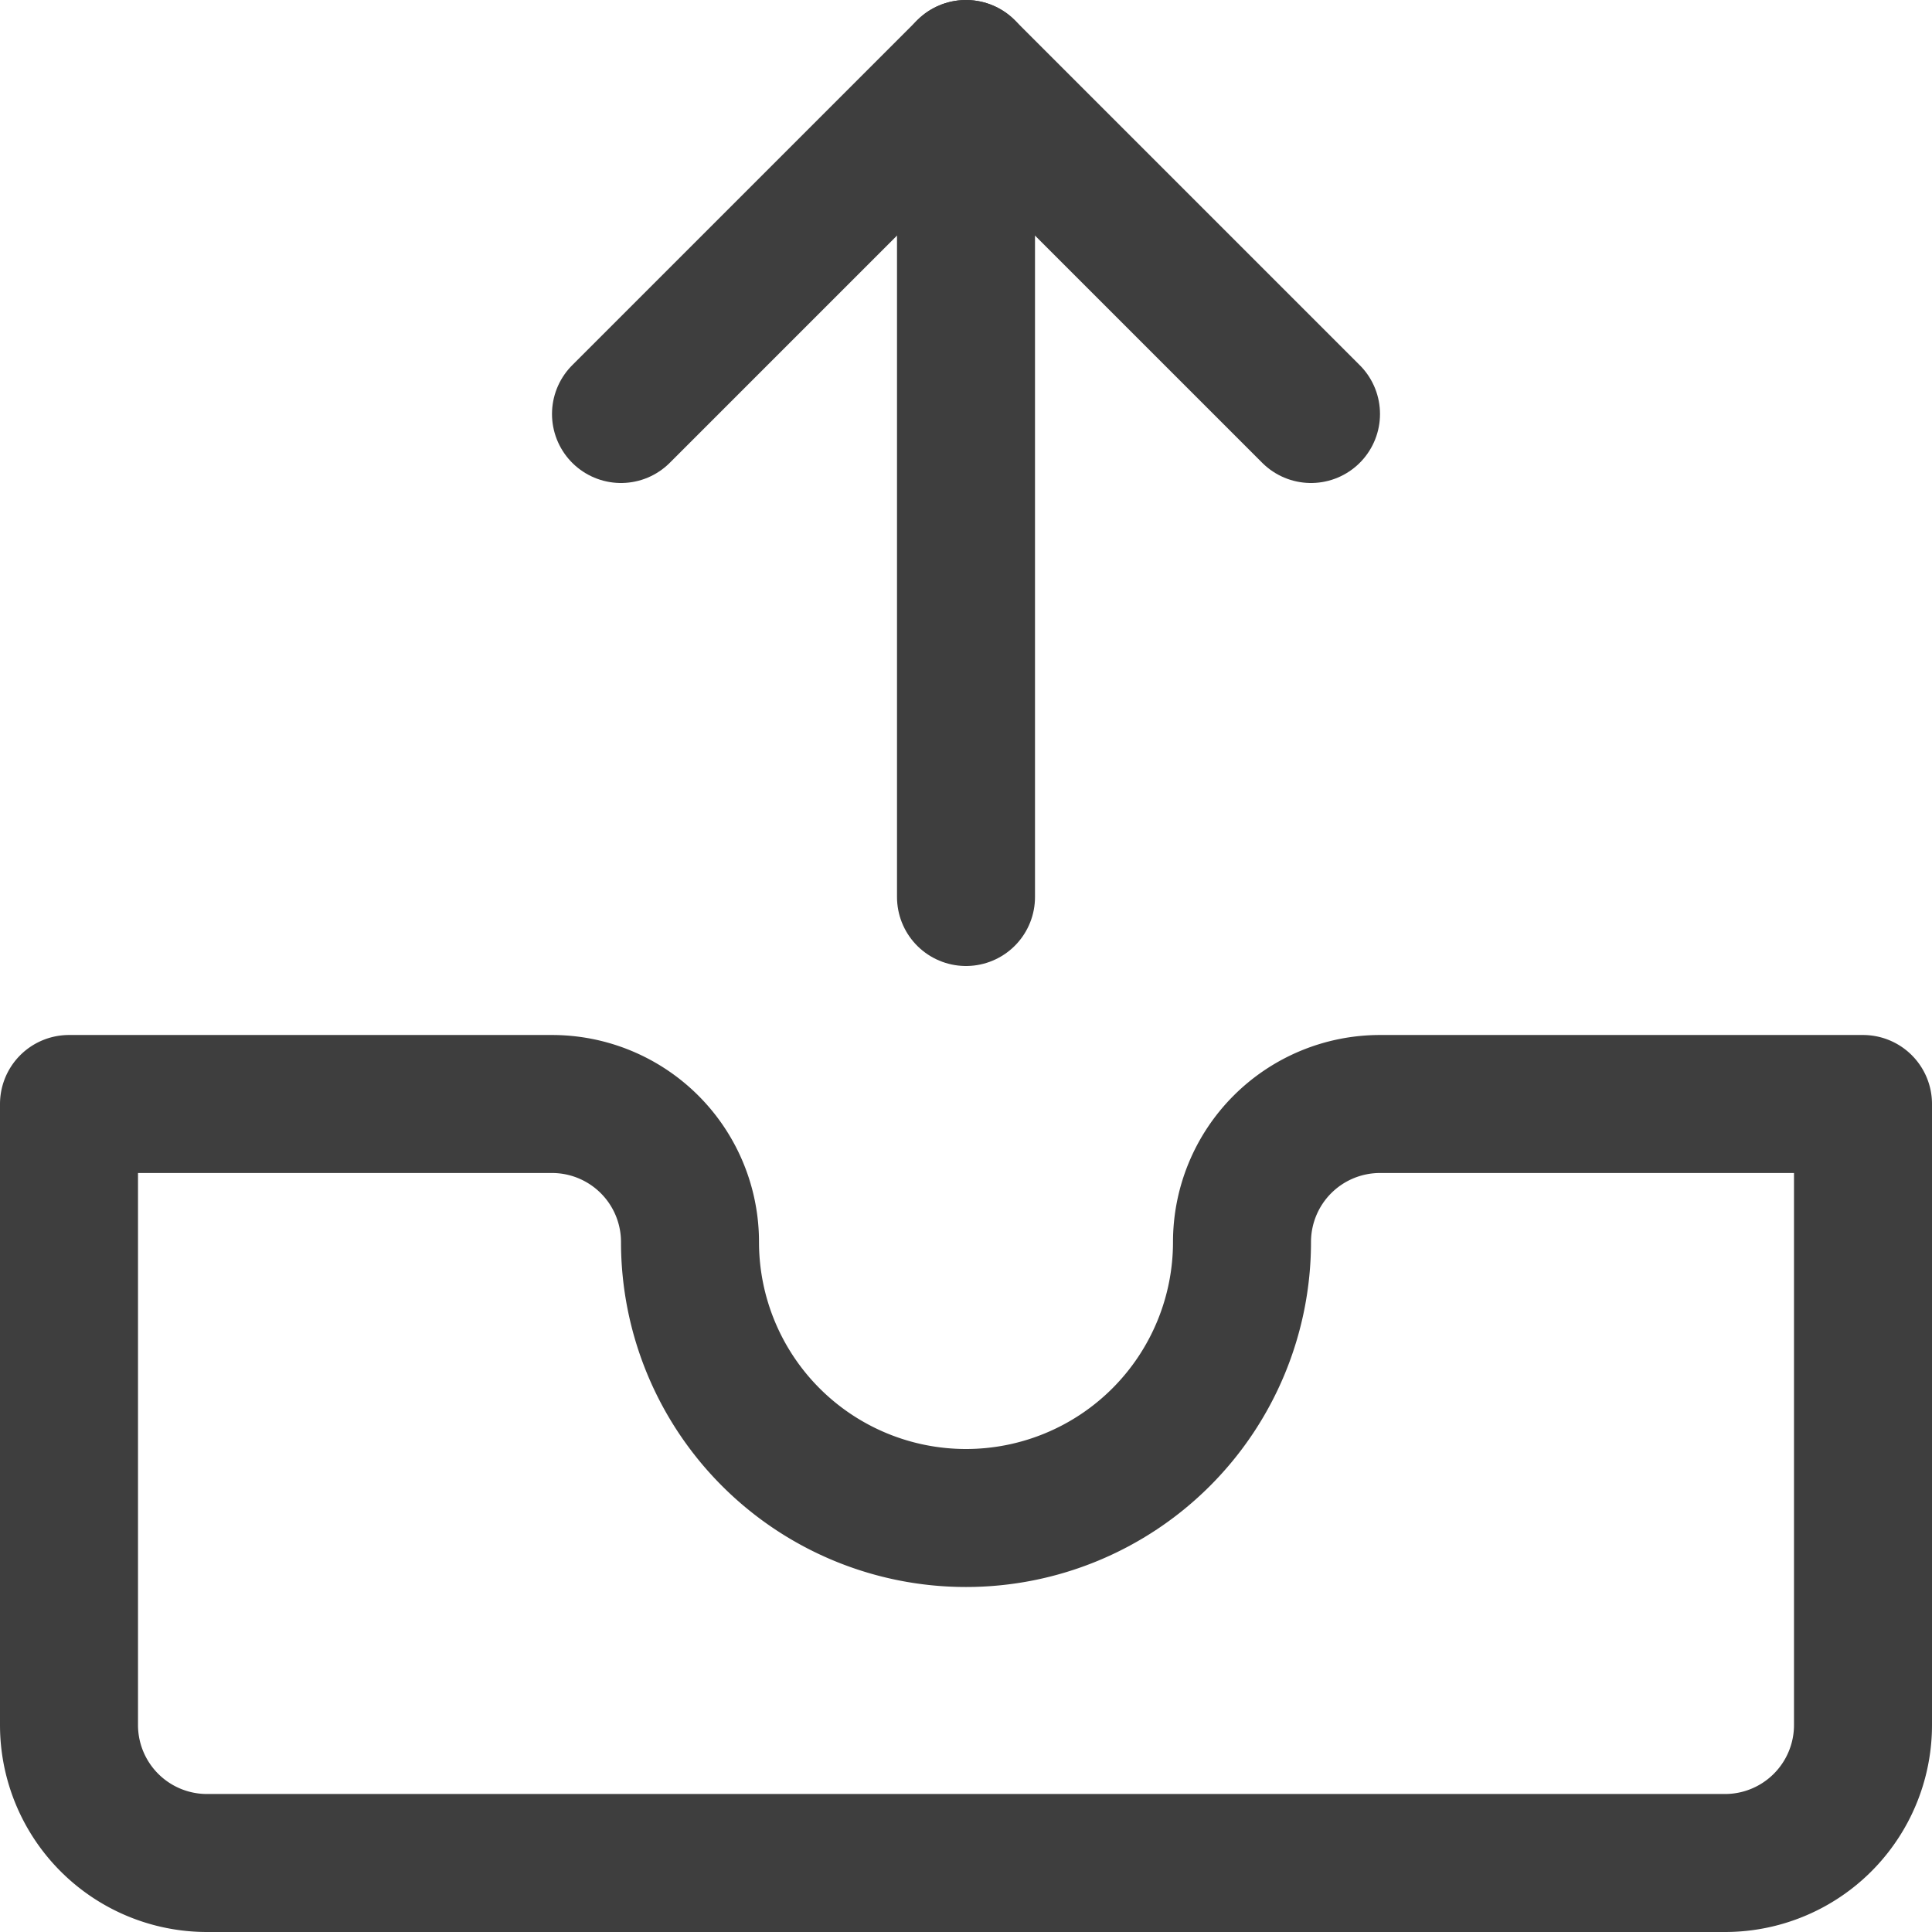 <svg xmlns="http://www.w3.org/2000/svg" fill="none" viewBox="0 0 14 14"><g id="inbox-tray-2--mail-email-outbox-drawer-empty-open-inbox-arrow-up"><path id="Vector" stroke="#3e3e3e" stroke-linecap="round" stroke-linejoin="round" d="M13.5 8H10a1 1 0 0 0-1 1 2 2 0 0 1-4 0 1 1 0 0 0-1-1H.5v4.5a1 1 0 0 0 1 1h11a1 1 0 0 0 1-1V8Z"></path><path id="Vector_2" stroke="#3e3e3e" stroke-linecap="round" stroke-linejoin="round" d="M4.5 3 7 .5 9.5 3"></path><path id="Vector_3" stroke="#3e3e3e" stroke-linecap="round" stroke-linejoin="round" d="M7 6.5v-6"></path></g></svg>